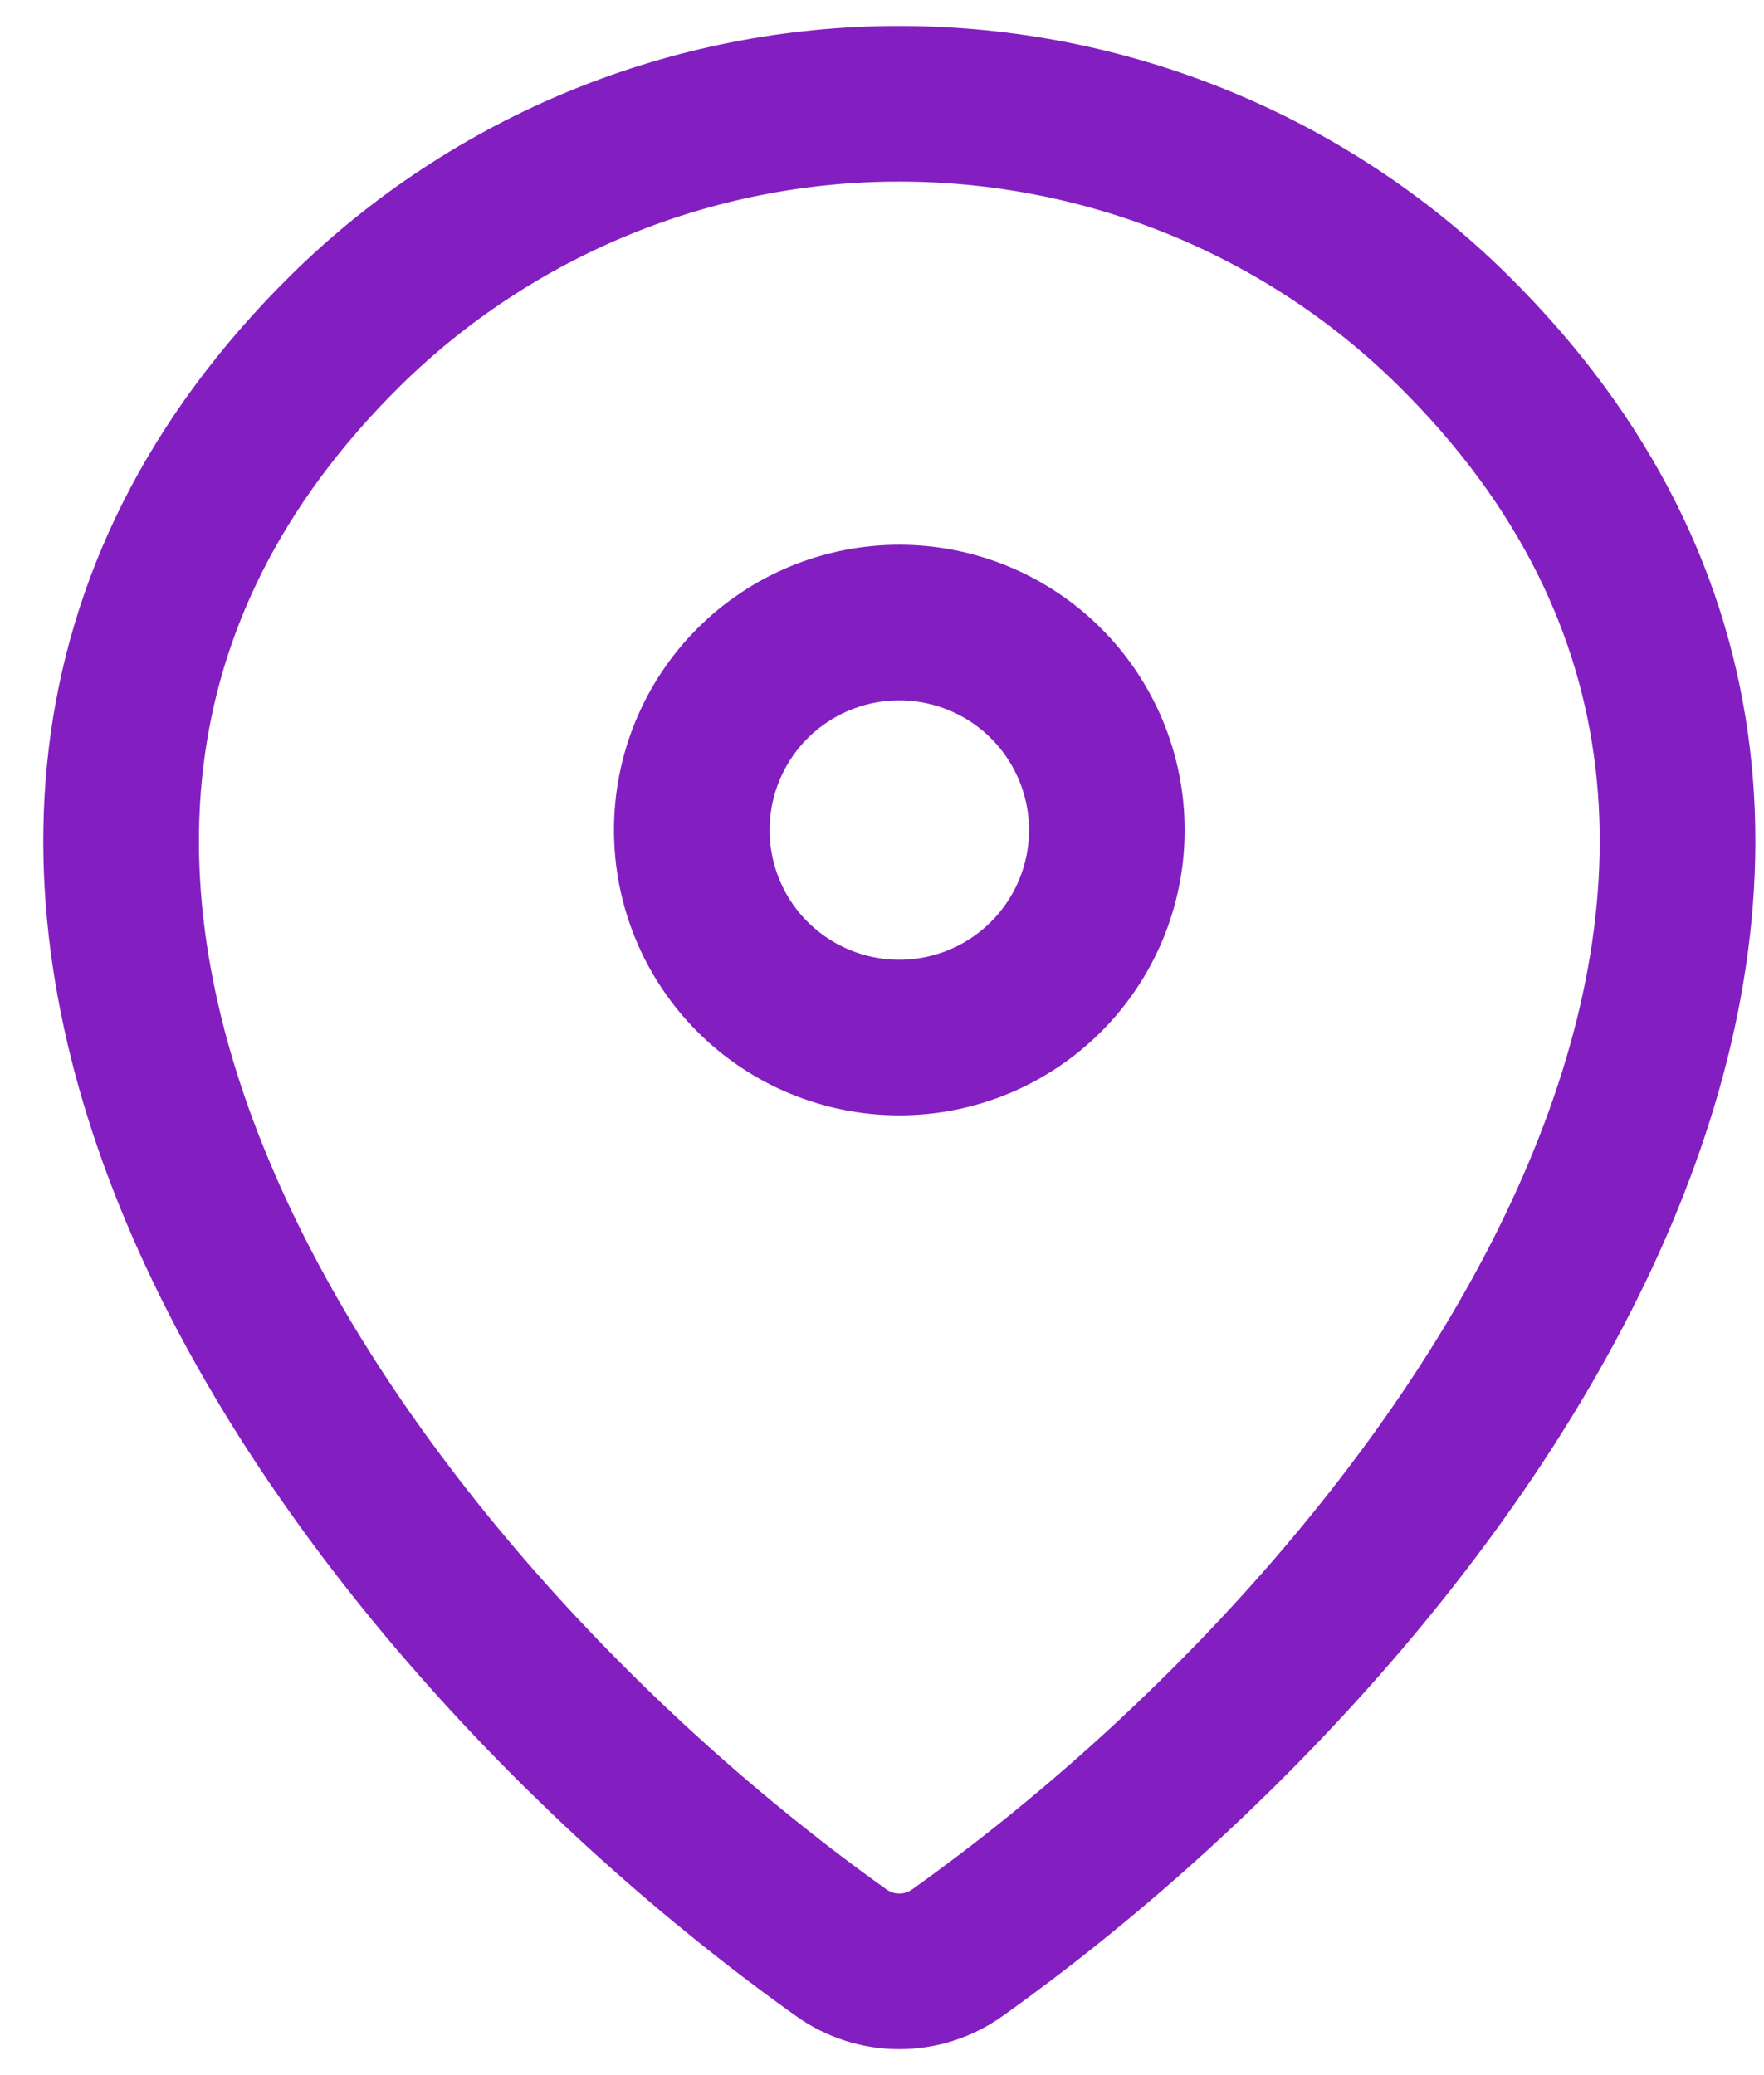 <svg width="17" height="20" viewBox="0 0 17 20" fill="none" xmlns="http://www.w3.org/2000/svg">
<path d="M9.227 18.82C9.063 18.937 8.868 19 8.667 19C8.466 19 8.27 18.937 8.107 18.82C3.278 15.378 -1.847 8.298 3.334 3.182C4.756 1.783 6.671 0.999 8.667 1C10.667 1 12.586 1.785 14 3.181C19.181 8.297 14.056 15.376 9.227 18.82Z" stroke="#831FC1" stroke-width="1.5" stroke-linecap="round" stroke-linejoin="round"/>
<path d="M8.667 10C9.197 10 9.706 9.789 10.081 9.414C10.456 9.039 10.667 8.53 10.667 8C10.667 7.47 10.456 6.961 10.081 6.586C9.706 6.211 9.197 6 8.667 6C8.136 6 7.627 6.211 7.252 6.586C6.877 6.961 6.667 7.47 6.667 8C6.667 8.53 6.877 9.039 7.252 9.414C7.627 9.789 8.136 10 8.667 10Z" stroke="#831FC1" stroke-width="1.5" stroke-linecap="round" stroke-linejoin="round"/>
</svg>
